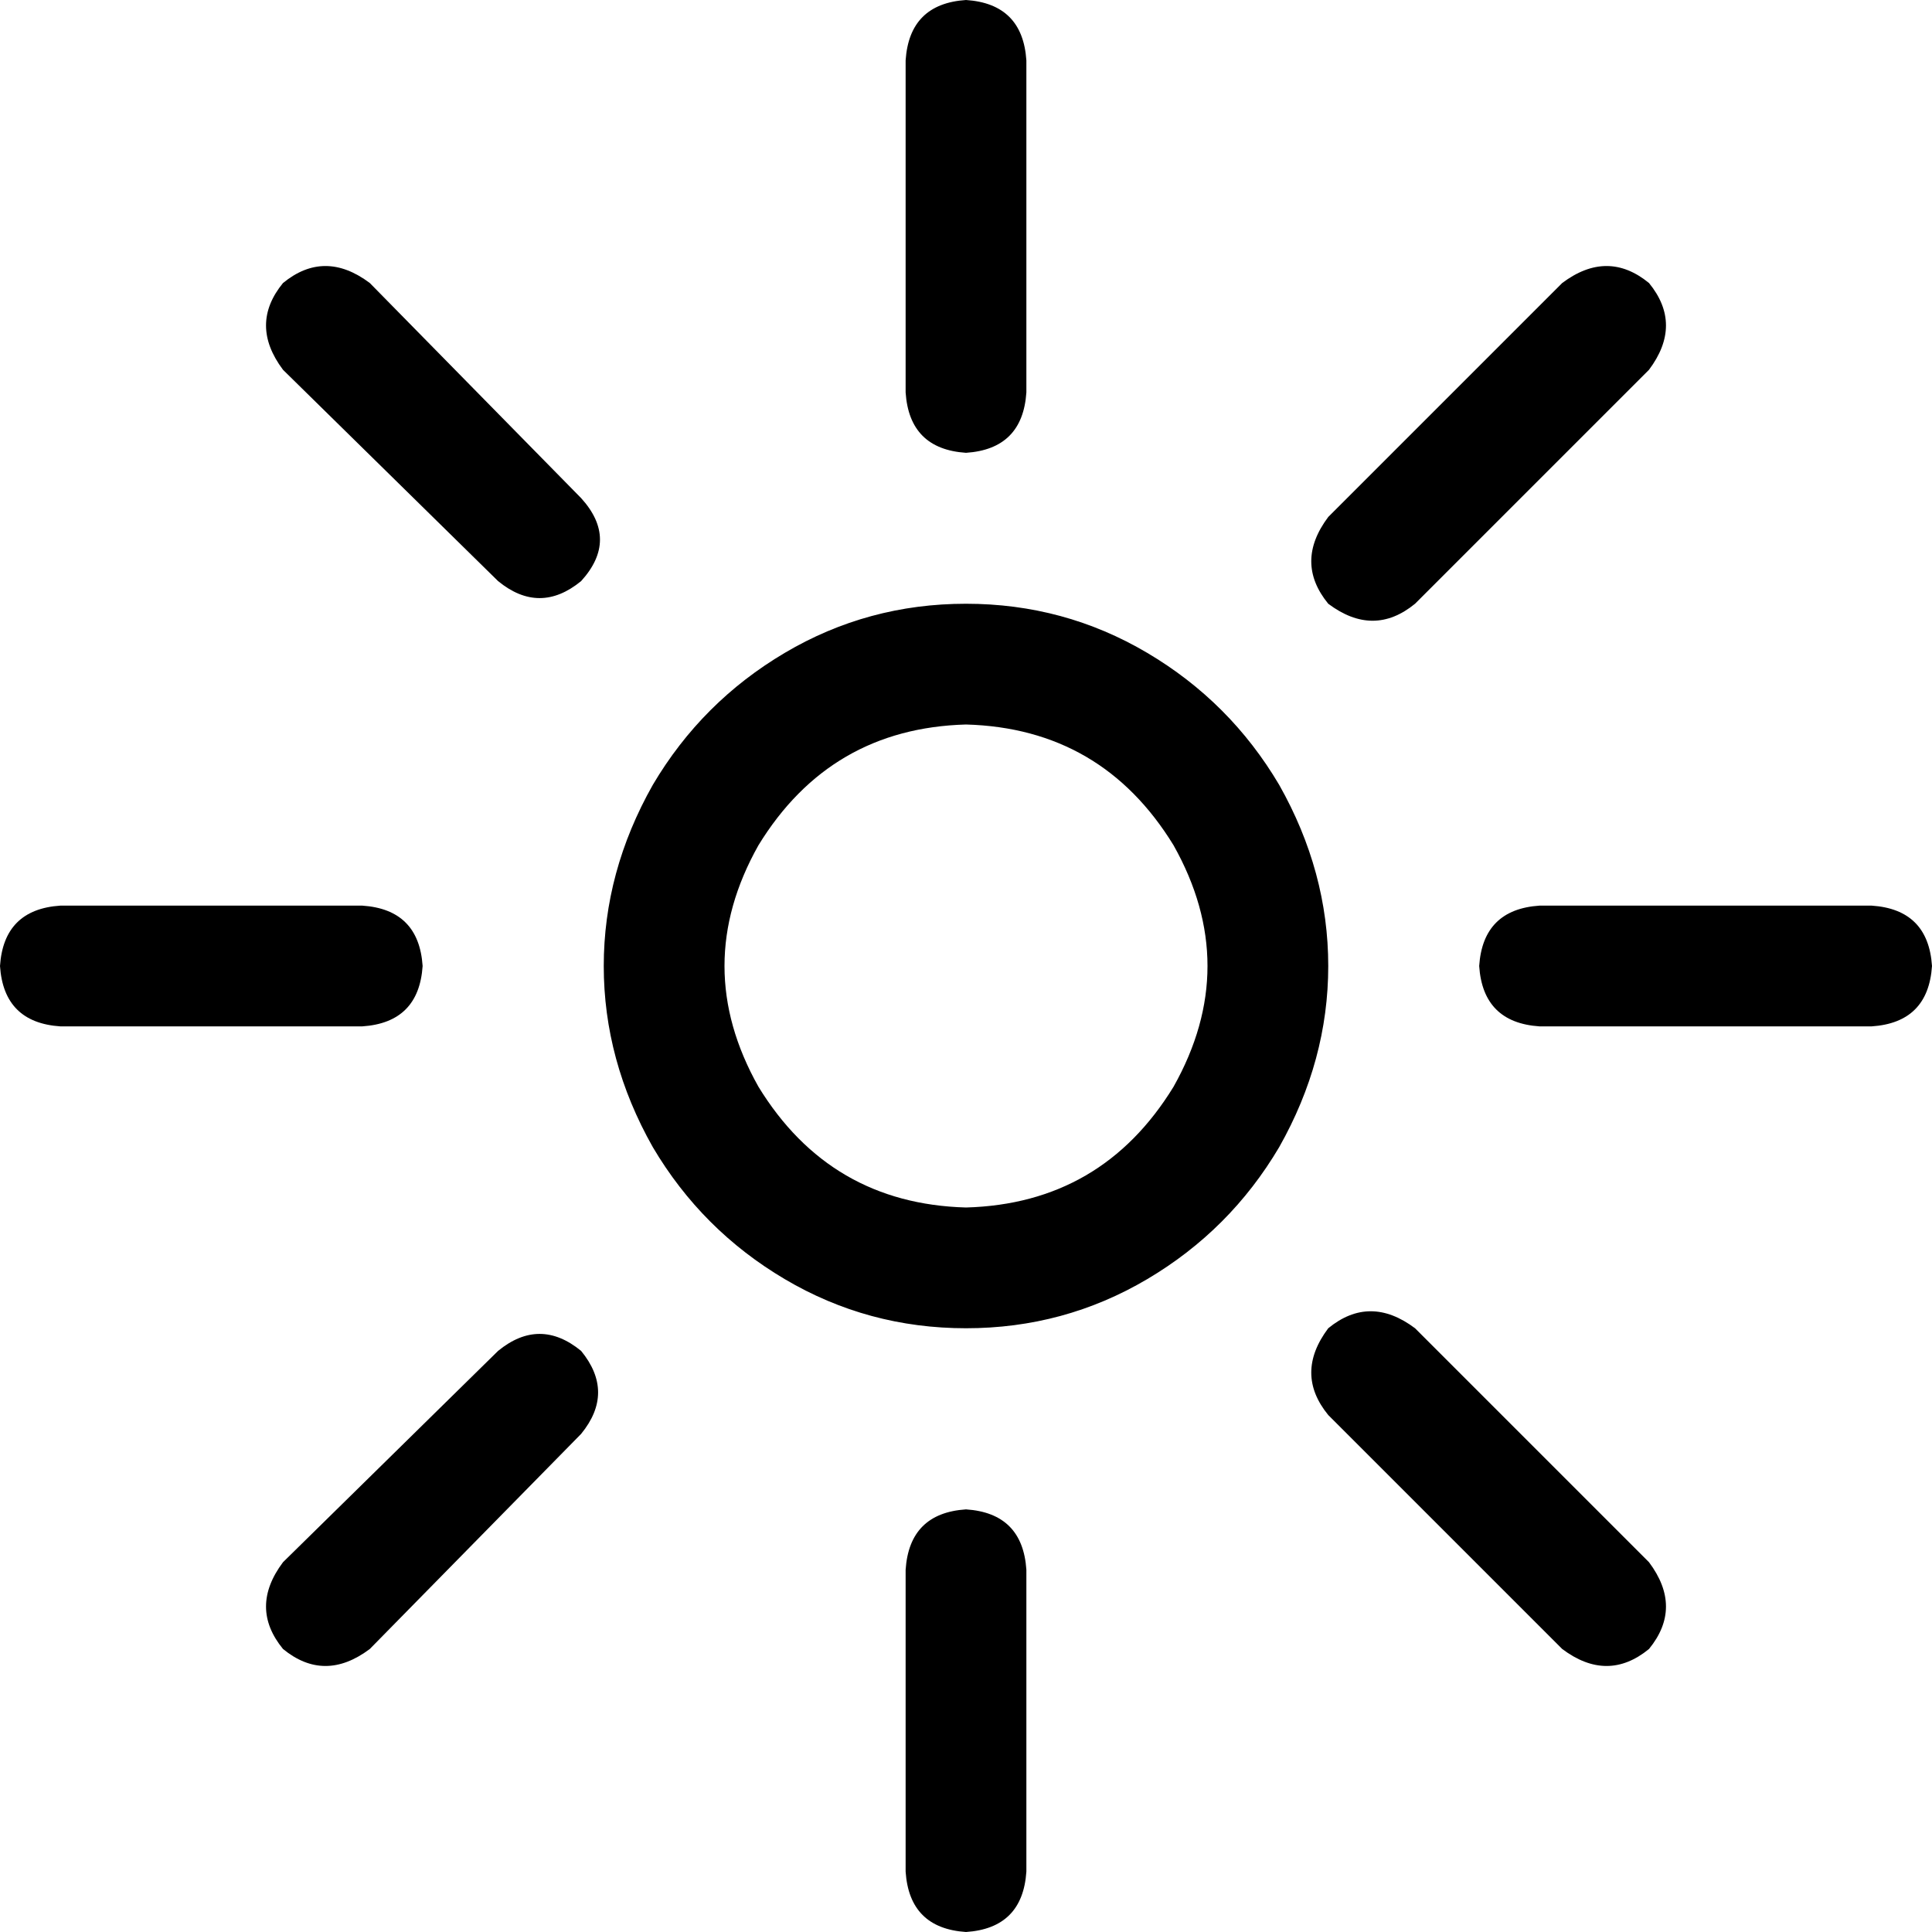 <svg xmlns="http://www.w3.org/2000/svg" viewBox="0 0 512 512">
    <path d="M 240 104 Q 241 119 256 120 Q 271 119 272 104 L 272 16 Q 271 1 256 0 Q 241 1 240 16 L 240 104 L 240 104 Z M 256 192 Q 292 193 311 224 Q 329 256 311 288 Q 292 319 256 320 Q 220 319 201 288 Q 183 256 201 224 Q 220 193 256 192 L 256 192 Z M 256 352 Q 282 352 304 339 L 304 339 Q 326 326 339 304 Q 352 281 352 256 Q 352 231 339 208 Q 326 186 304 173 Q 282 160 256 160 Q 230 160 208 173 Q 186 186 173 208 Q 160 231 160 256 Q 160 281 173 304 Q 186 326 208 339 Q 230 352 256 352 L 256 352 Z M 256 512 Q 271 511 272 496 L 272 416 Q 271 401 256 400 Q 241 401 240 416 L 240 496 Q 241 511 256 512 L 256 512 Z M 0 256 Q 1 271 16 272 L 96 272 Q 111 271 112 256 Q 111 241 96 240 L 16 240 Q 1 241 0 256 L 0 256 Z M 408 240 Q 393 241 392 256 Q 393 271 408 272 L 496 272 Q 511 271 512 256 Q 511 241 496 240 L 408 240 L 408 240 Z M 75 437 Q 86 446 98 437 L 154 380 Q 163 369 154 358 Q 143 349 132 358 L 75 414 Q 66 426 75 437 L 75 437 Z M 352 137 Q 343 149 352 160 Q 364 169 375 160 L 437 98 Q 446 86 437 75 Q 426 66 414 75 L 352 137 L 352 137 Z M 75 75 Q 66 86 75 98 L 132 154 Q 143 163 154 154 Q 164 143 154 132 L 98 75 Q 86 66 75 75 L 75 75 Z M 375 352 Q 363 343 352 352 Q 343 364 352 375 L 414 437 Q 426 446 437 437 Q 446 426 437 414 L 375 352 L 375 352 Z"/>
</svg>
